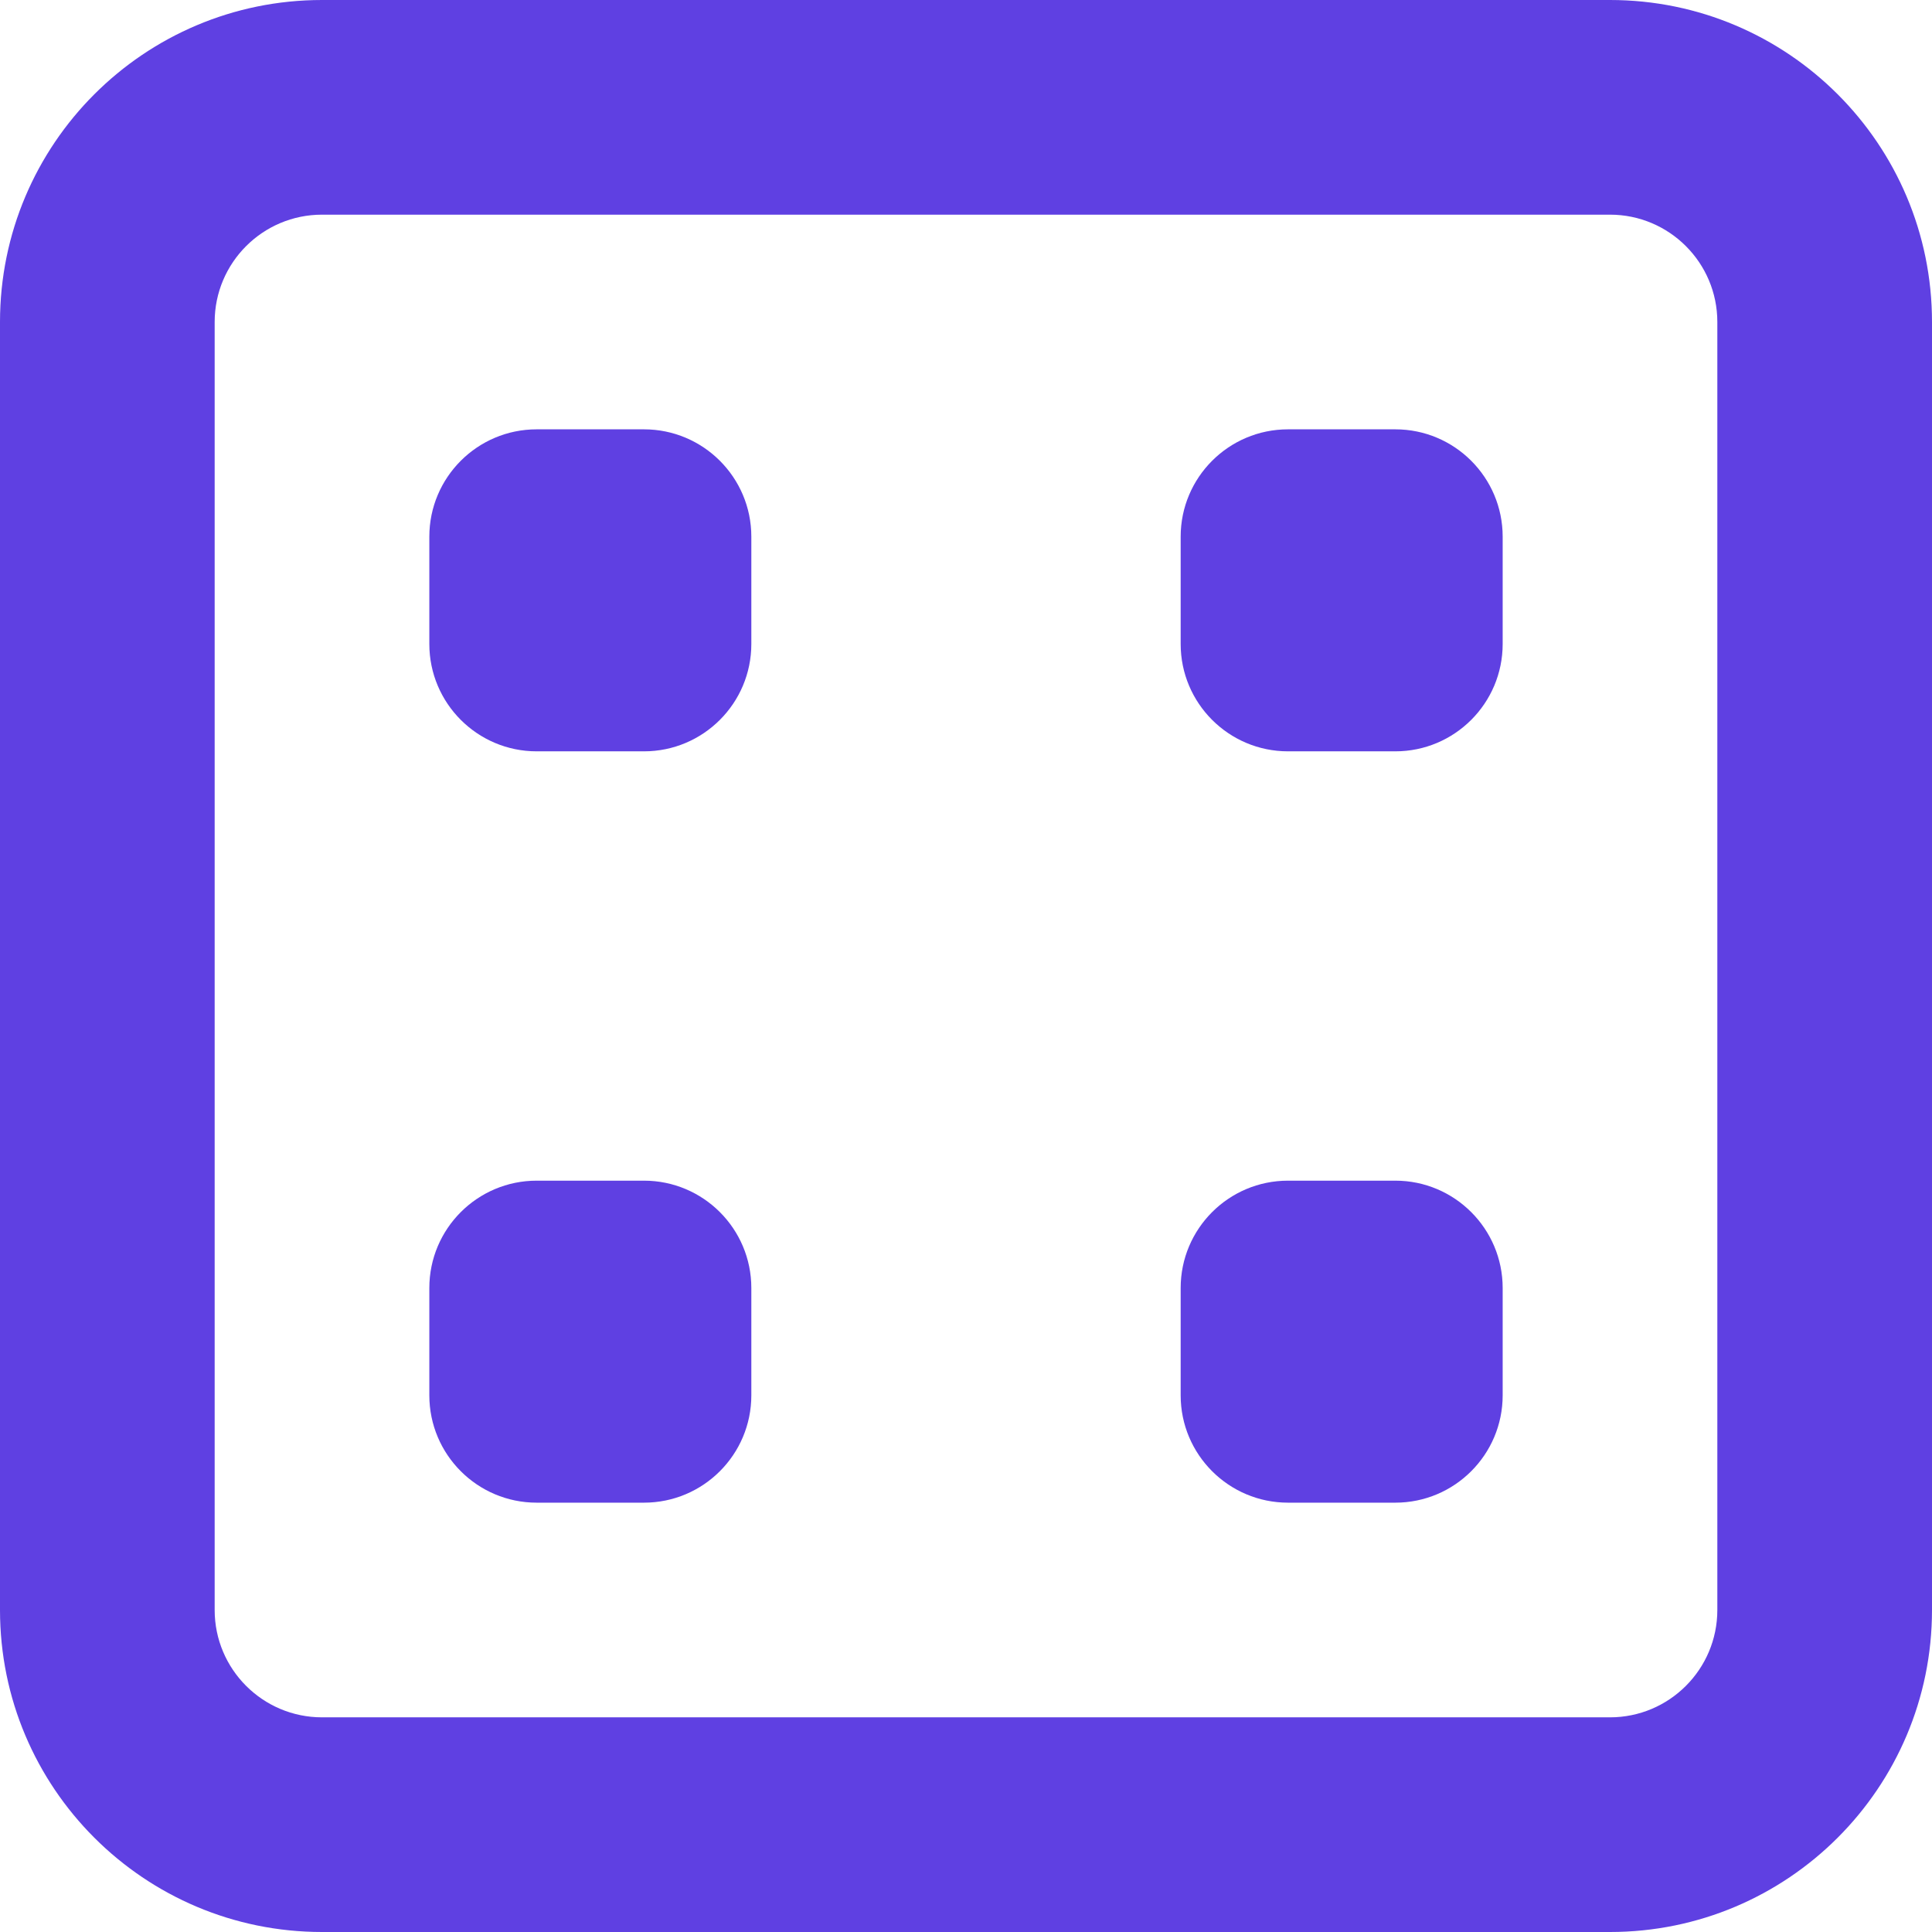 <?xml version="1.0" encoding="UTF-8"?>
<svg width="18px" height="18px" viewBox="0 0 18 18" version="1.1" xmlns="http://www.w3.org/2000/svg" xmlns:xlink="http://www.w3.org/1999/xlink">
    <!-- Generator: Sketch 46.1 (44463) - http://www.bohemiancoding.com/sketch -->
    <title>icon_dice</title>
    <desc>Created with Sketch.</desc>
    <defs></defs>
    <g id="Page-1" stroke="none" stroke-width="1" fill="none" fill-rule="evenodd">
        <g id="wow_raids_chat" transform="translate(-1407, -191)" fill-rule="nonzero" fill="#5F40E2">
            <g id="Group-29" transform="translate(325, 169)">
                <g id="Group-20" transform="translate(1082, 22)">
                    <path d="M3,0 L15,0 C16.657,0 18,1.343 18,3 L18,15 C18,16.657 16.657,18 15,18 L3,18 C1.343,18 0,16.657 0,15 L0,3 C0,1.343 1.343,0 3,0 Z M3,2 C2.448,2 2,2.448 2,3 L2,15 C2,15.552 2.448,16 3,16 L15,16 C15.552,16 16,15.552 16,15 L16,3 C16,2.448 15.552,2 15,2 L3,2 Z M5,4 L6,4 C6.552,4 7,4.448 7,5 L7,6 C7,6.552 6.552,7 6,7 L5,7 C4.448,7 4,6.552 4,6 L4,5 C4,4.448 4.448,4 5,4 Z M12,4 L13,4 C13.552,4 14,4.448 14,5 L14,6 C14,6.552 13.552,7 13,7 L12,7 C11.448,7 11,6.552 11,6 L11,5 C11,4.448 11.448,4 12,4 Z M5,11 L6,11 C6.552,11 7,11.448 7,12 L7,13 C7,13.552 6.552,14 6,14 L5,14 C4.448,14 4,13.552 4,13 L4,12 C4,11.448 4.448,11 5,11 Z M12,11 L13,11 C13.552,11 14,11.448 14,12 L14,13 C14,13.552 13.552,14 13,14 L12,14 C11.448,14 11,13.552 11,13 L11,12 C11,11.448 11.448,11 12,11 Z" id="icon_dice"></path>
                </g>
            </g>
        </g>
    </g>
</svg>